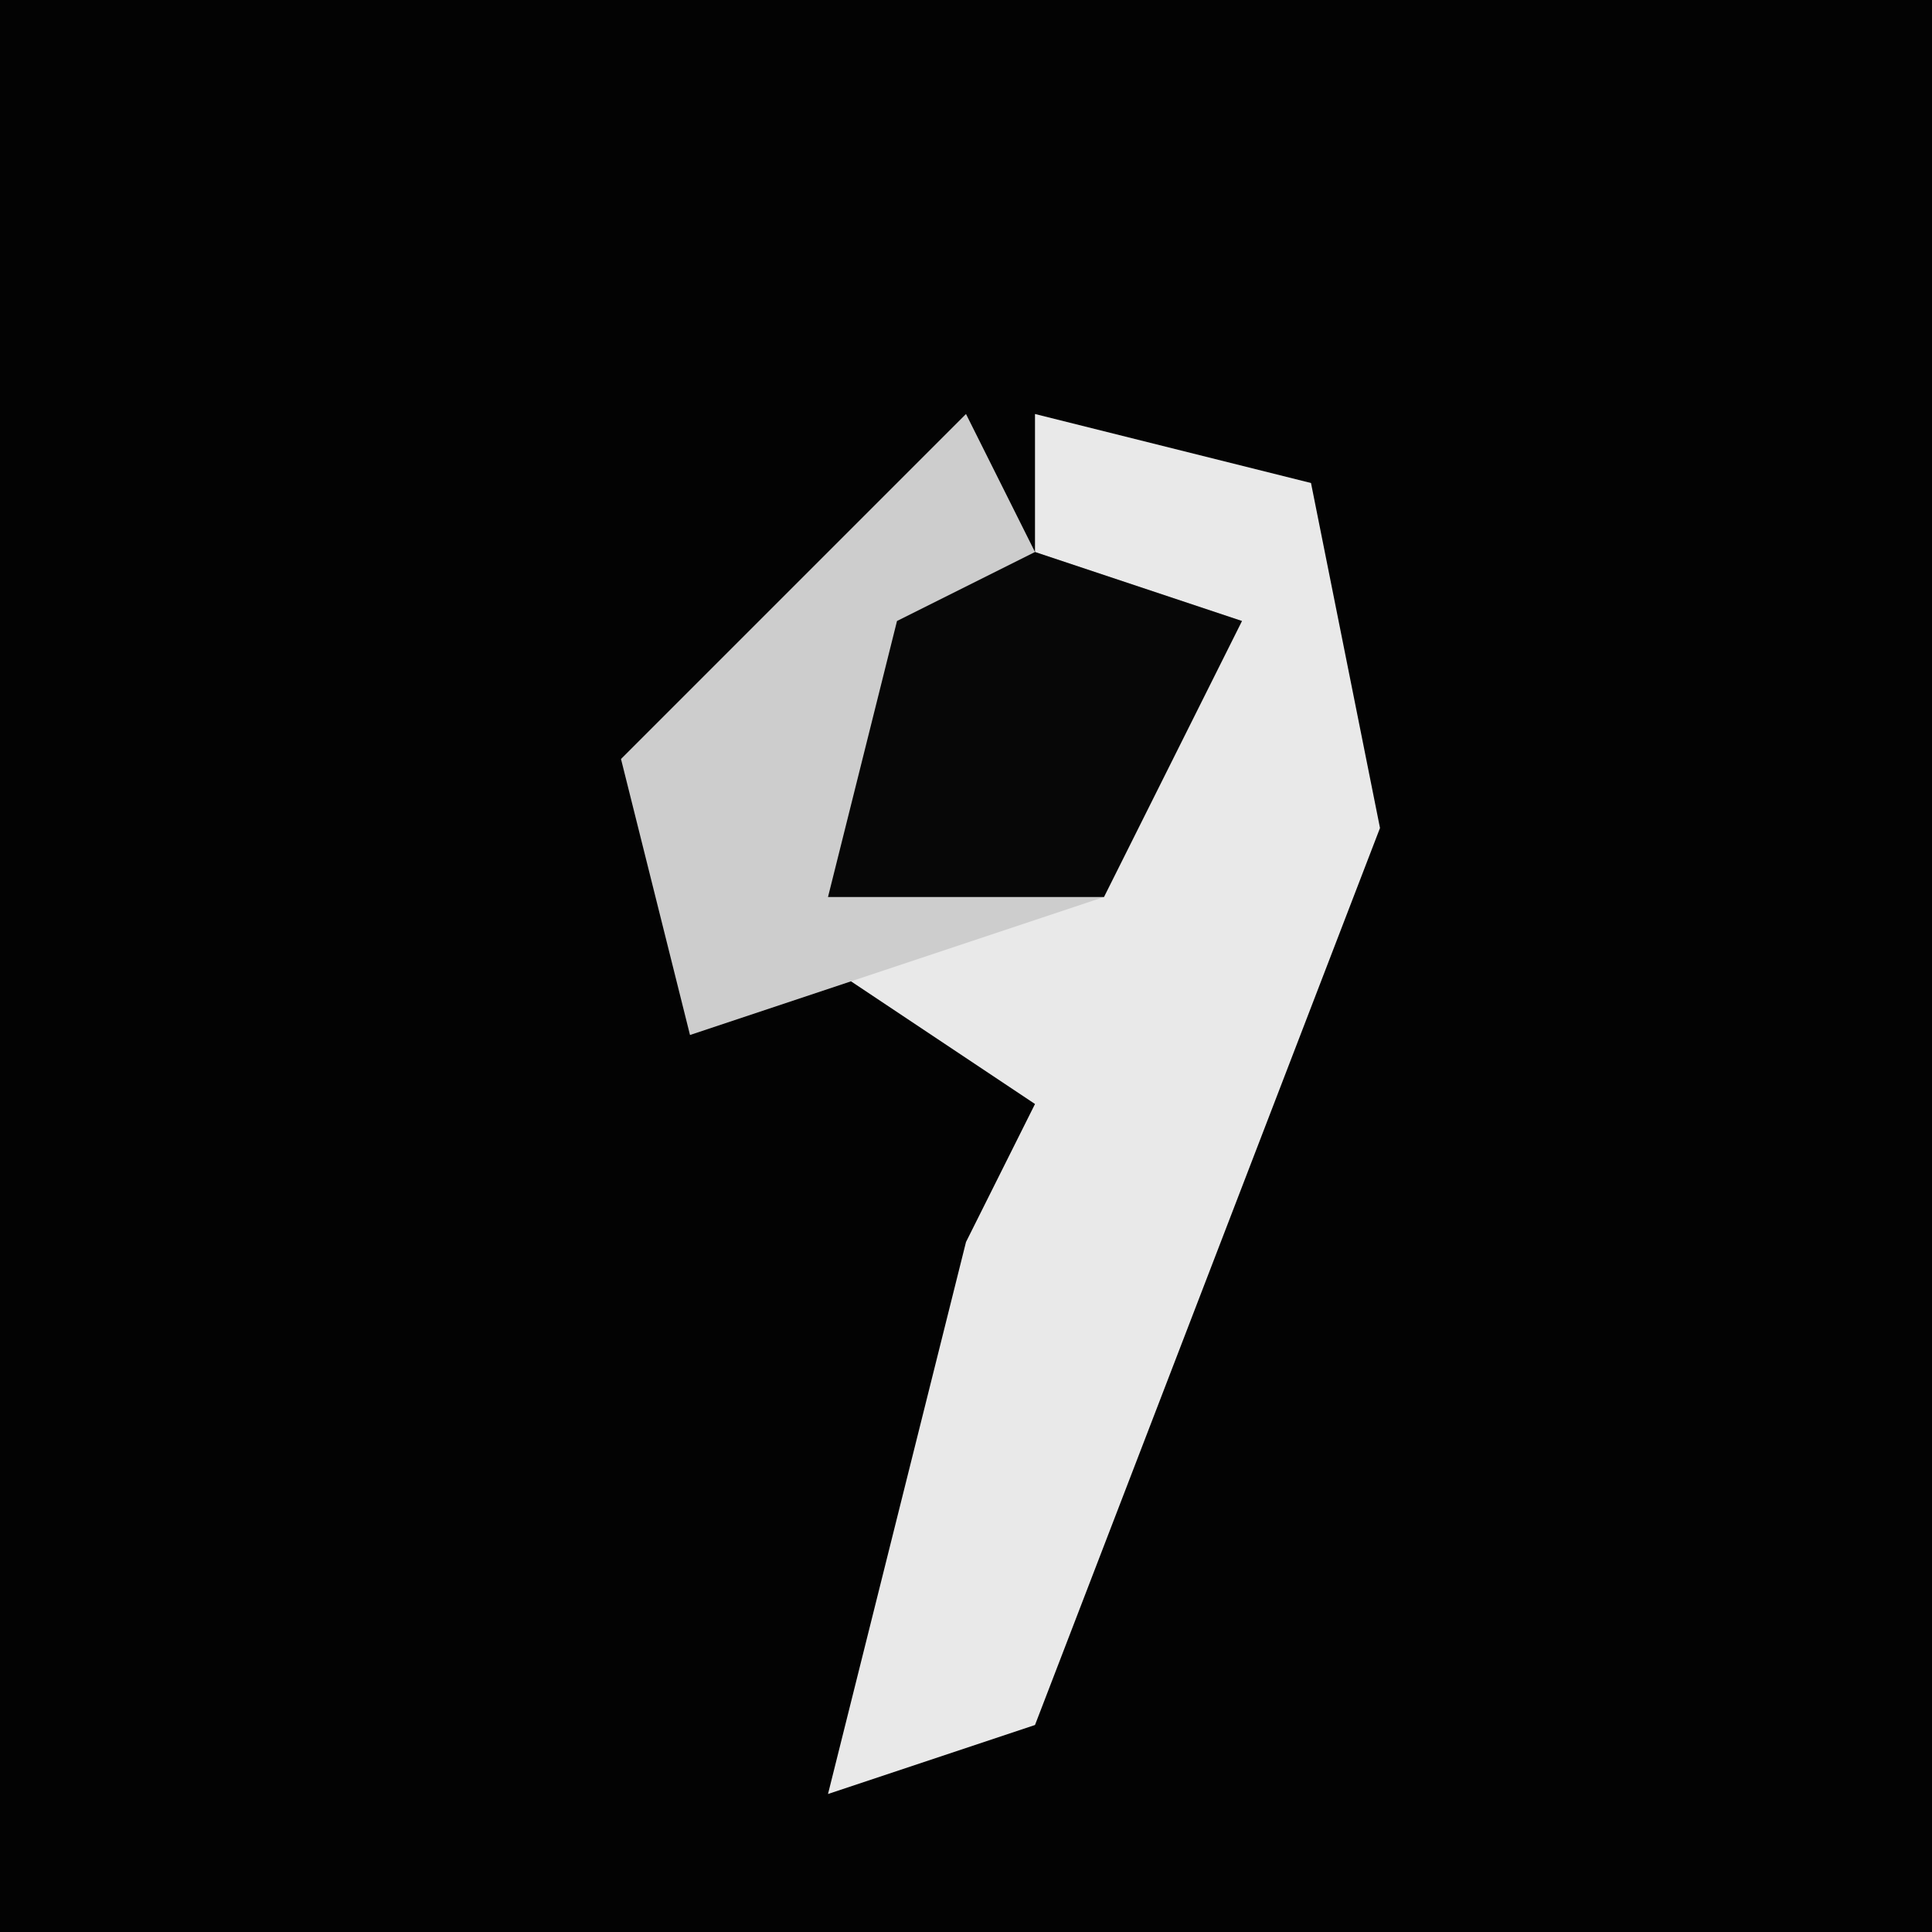 <?xml version="1.0" encoding="UTF-8"?>
<svg version="1.1" xmlns="http://www.w3.org/2000/svg" width="28" height="28">
<path d="M0,0 L28,0 L28,28 L0,28 Z " fill="#030303" transform="translate(0,0)"/>
<path d="M0,0 L4,1 L5,6 L0,19 L-3,20 L-1,12 L0,10 L-3,8 L2,5 L2,3 L0,2 Z " fill="#E9E9E9" transform="translate(15,6)"/>
<path d="M0,0 L1,2 L4,3 L2,7 L-4,9 L-5,5 Z " fill="#CDCDCD" transform="translate(14,6)"/>
<path d="M0,0 L3,1 L1,5 L-3,5 L-2,1 Z " fill="#070707" transform="translate(15,8)"/>
</svg>

